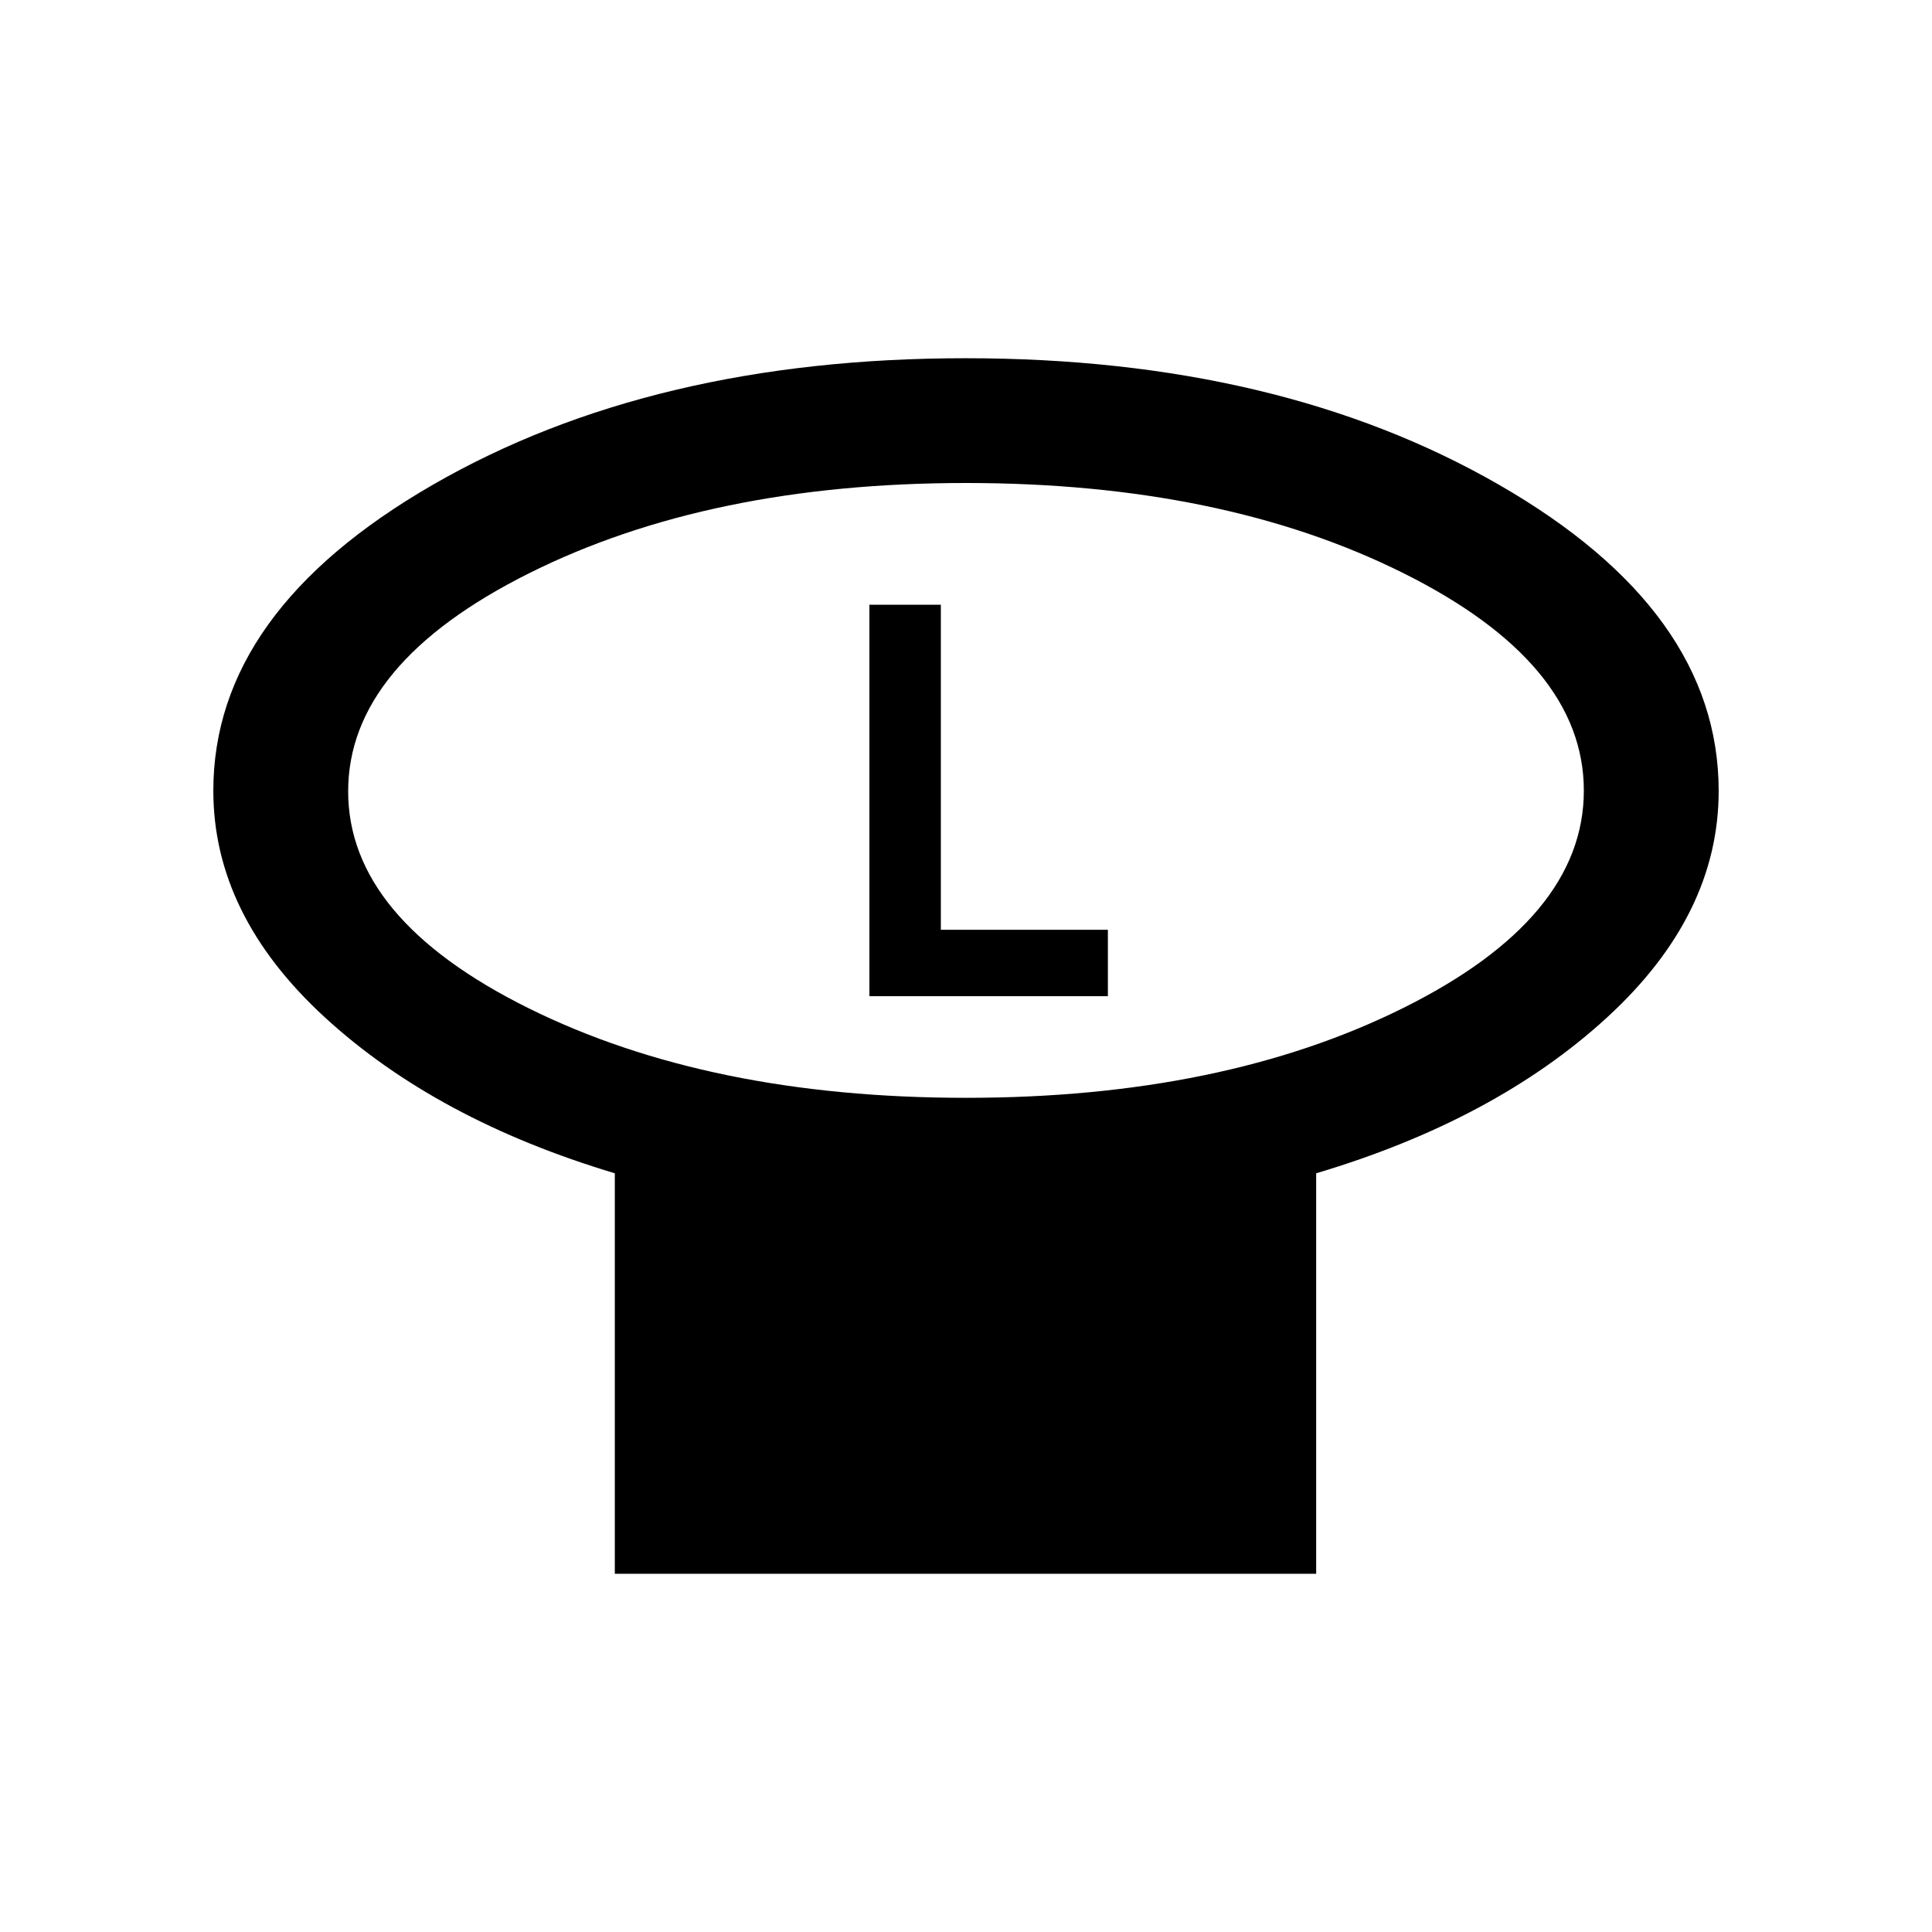 <svg xmlns="http://www.w3.org/2000/svg" height="20" viewBox="0 -960 960 960" width="20"><path d="M480-414.5q127.5 0 217.25-44.64t89.75-108q0-63.36-89.75-108.11T480-720q-127.5 0-217.25 44.92Q173-630.15 173-566.79q0 63.36 89.75 107.82Q352.5-414.5 480-414.5ZM654-377v199H305.5v-199q-88.5-26.5-144-77.4Q106-505.3 106-567.09q0-89.1 109.02-152Q324.05-782 479.77-782q155.73 0 264.98 62.82Q854-656.36 854-567q0 61.7-55.5 112.6Q743-403.5 654-377ZM480-567Zm-48 102h118.5v-33h-83v-161.5H432V-465Z"/></svg>